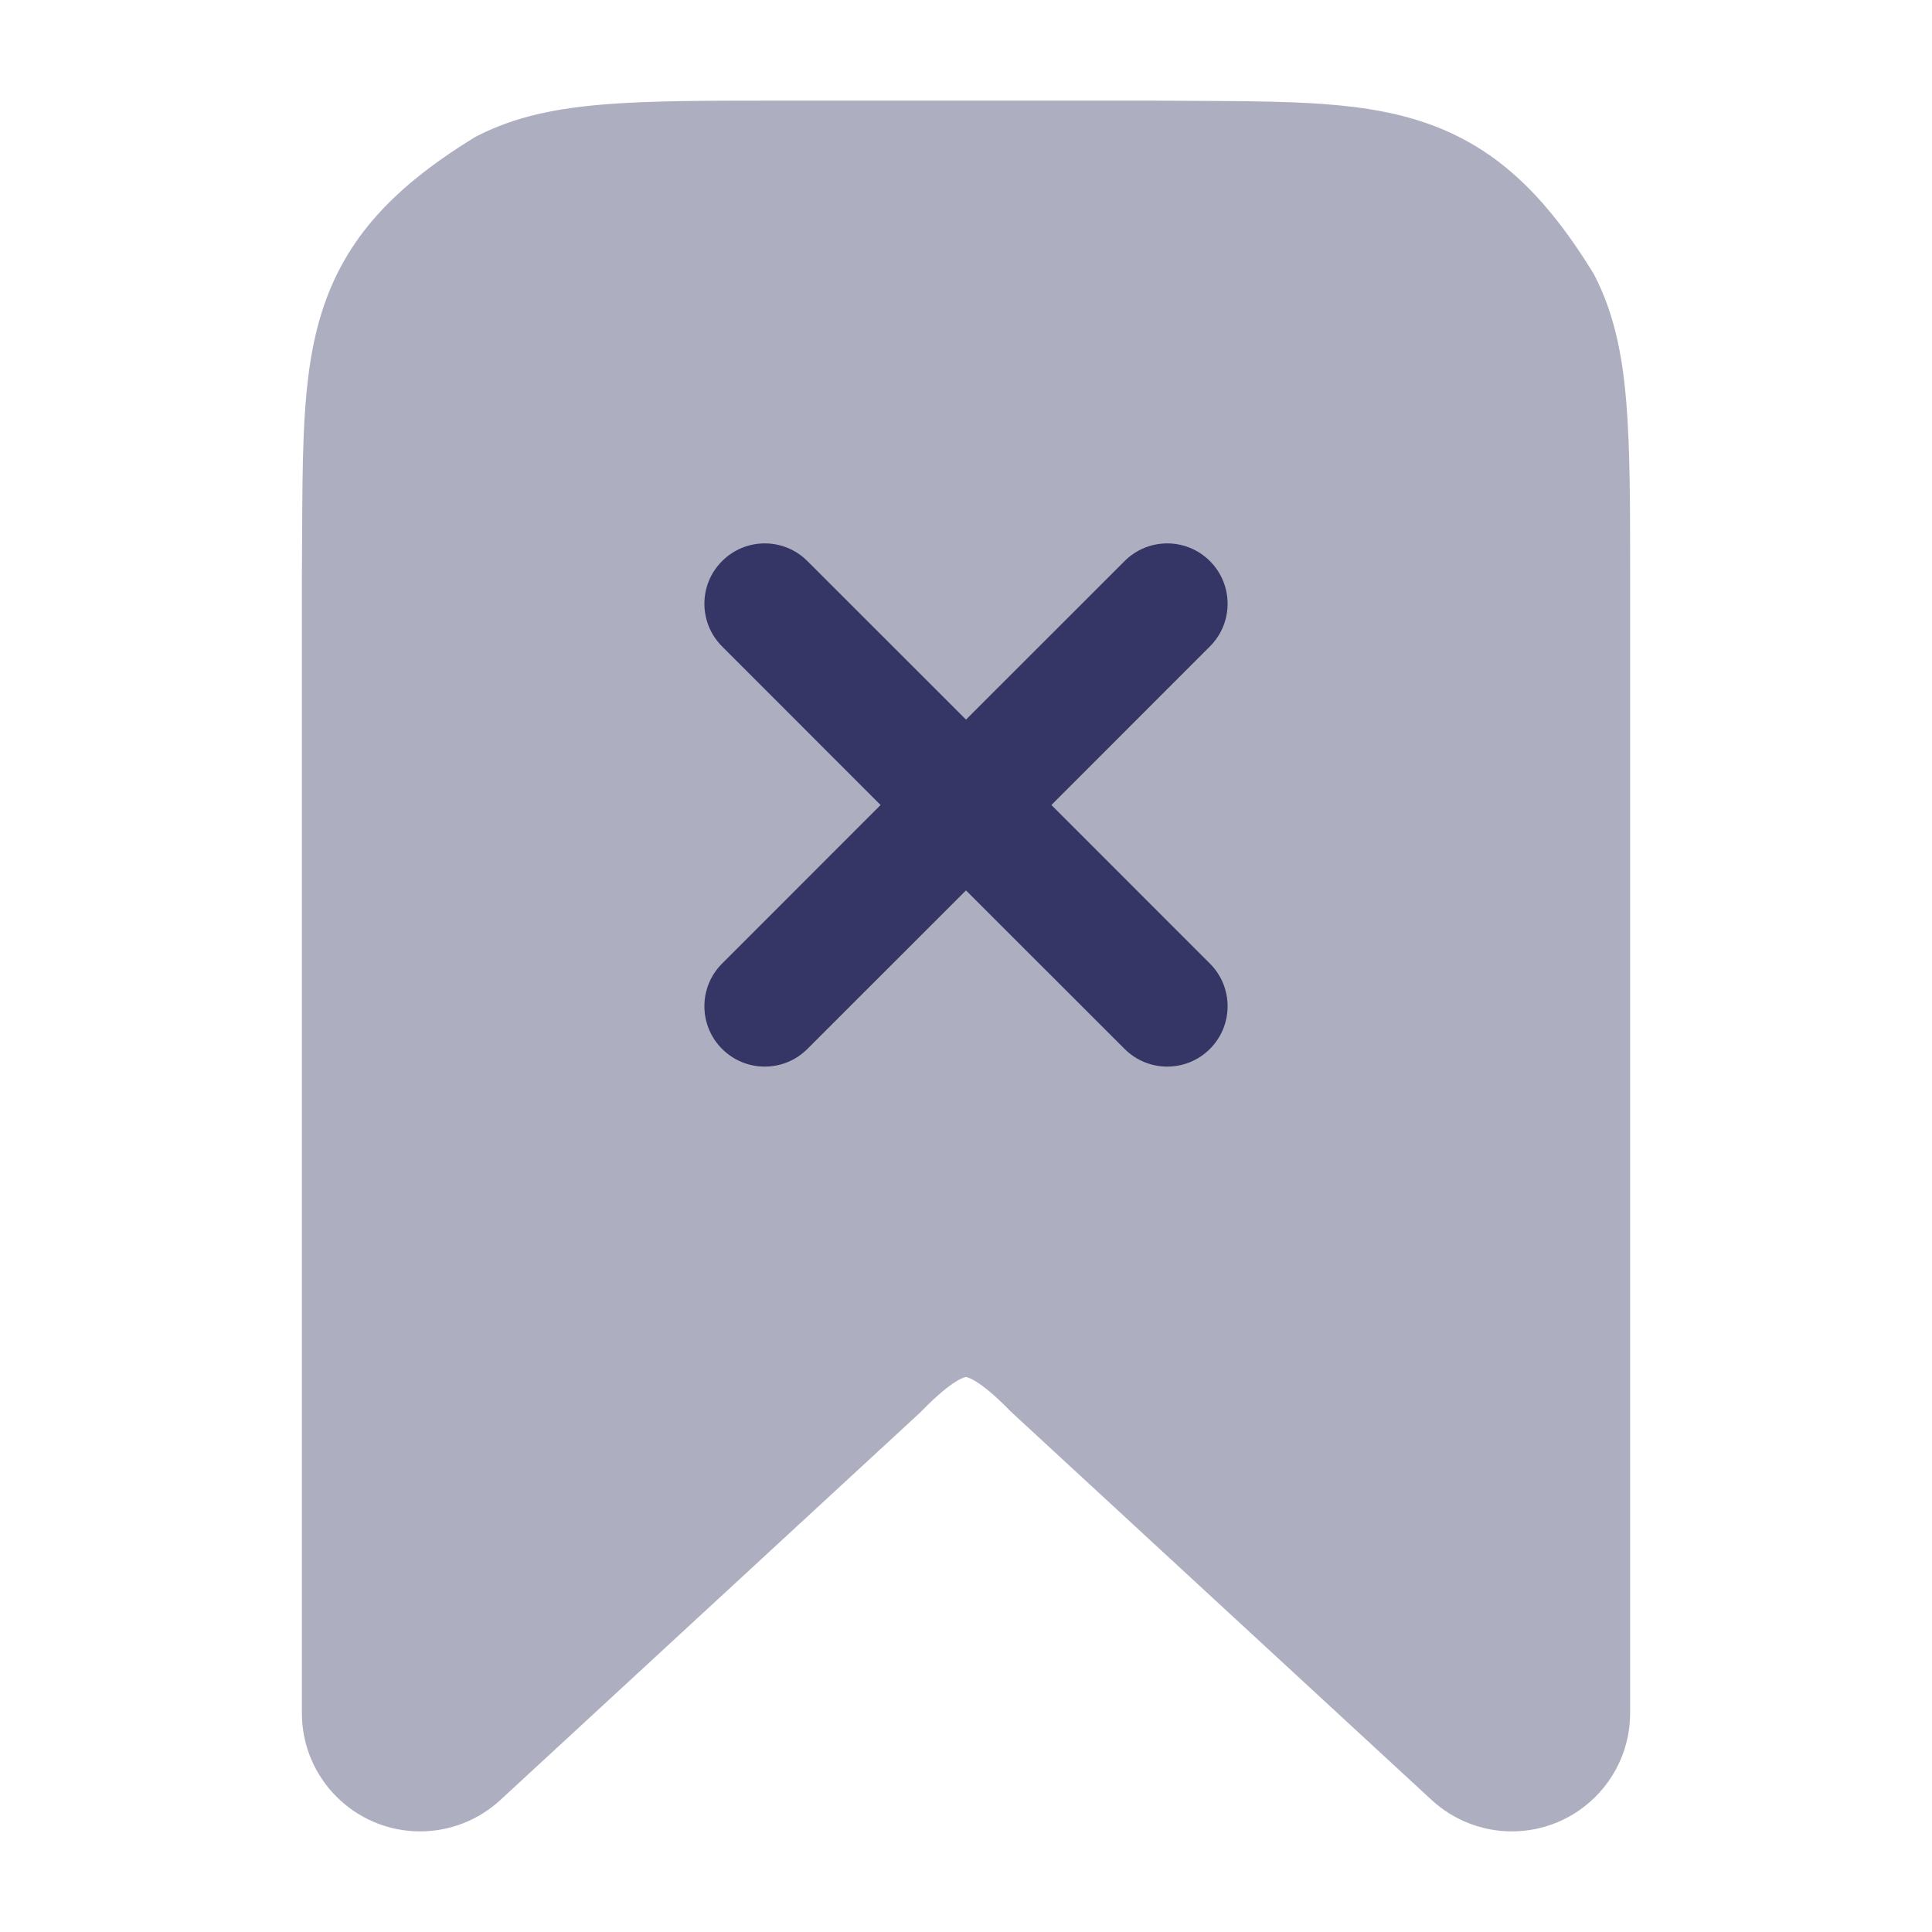 <svg width="24" height="24" viewBox="0 0 24 24" fill="none" xmlns="http://www.w3.org/2000/svg">
<path opacity="0.4" d="M14.306 1.25H9.668C8.785 1.25 8.076 1.25 7.504 1.297C6.915 1.345 6.404 1.446 5.934 1.686C5.915 1.695 5.897 1.705 5.88 1.716C4.838 2.359 4.239 3.02 3.966 3.983C3.84 4.429 3.793 4.909 3.772 5.421C3.757 5.791 3.755 6.209 3.753 6.666C3.752 6.836 3.752 7.012 3.75 7.194V21.281C3.75 22.092 4.408 22.75 5.219 22.75C5.589 22.75 5.944 22.611 6.216 22.36L11.424 17.553C11.433 17.544 11.442 17.535 11.451 17.526C11.642 17.331 11.78 17.22 11.88 17.159C11.928 17.13 11.959 17.117 11.977 17.111C11.986 17.109 11.991 17.108 11.994 17.107L11.998 17.107L11.999 17.107C11.999 17.107 12.006 17.106 12.022 17.112C12.04 17.117 12.072 17.13 12.119 17.159C12.22 17.22 12.358 17.332 12.549 17.527C12.558 17.536 12.567 17.545 12.576 17.553L17.784 22.36C18.056 22.611 18.412 22.75 18.781 22.75C19.592 22.75 20.25 22.092 20.25 21.281V7.168C20.25 6.285 20.25 5.576 20.203 5.004C20.155 4.415 20.054 3.904 19.814 3.434C19.805 3.415 19.795 3.397 19.784 3.38C19.141 2.338 18.48 1.739 17.517 1.466C17.071 1.34 16.591 1.293 16.078 1.272C15.707 1.257 15.287 1.255 14.827 1.253C14.658 1.252 14.485 1.251 14.306 1.25Z" fill="#353566"/>
<path d="M8.97 11.97C8.677 12.262 8.677 12.737 8.97 13.03C9.263 13.323 9.737 13.323 10.03 13.03L12 11.061L13.97 13.03C14.263 13.323 14.737 13.323 15.03 13.03C15.323 12.737 15.323 12.262 15.03 11.97L13.061 10L15.03 8.03C15.323 7.737 15.323 7.263 15.03 6.97C14.737 6.677 14.262 6.677 13.97 6.97L12 8.939L10.03 6.97C9.737 6.677 9.263 6.677 8.97 6.97C8.677 7.263 8.677 7.737 8.97 8.03L10.939 10L8.97 11.97Z" fill="#353566"/>
</svg>

